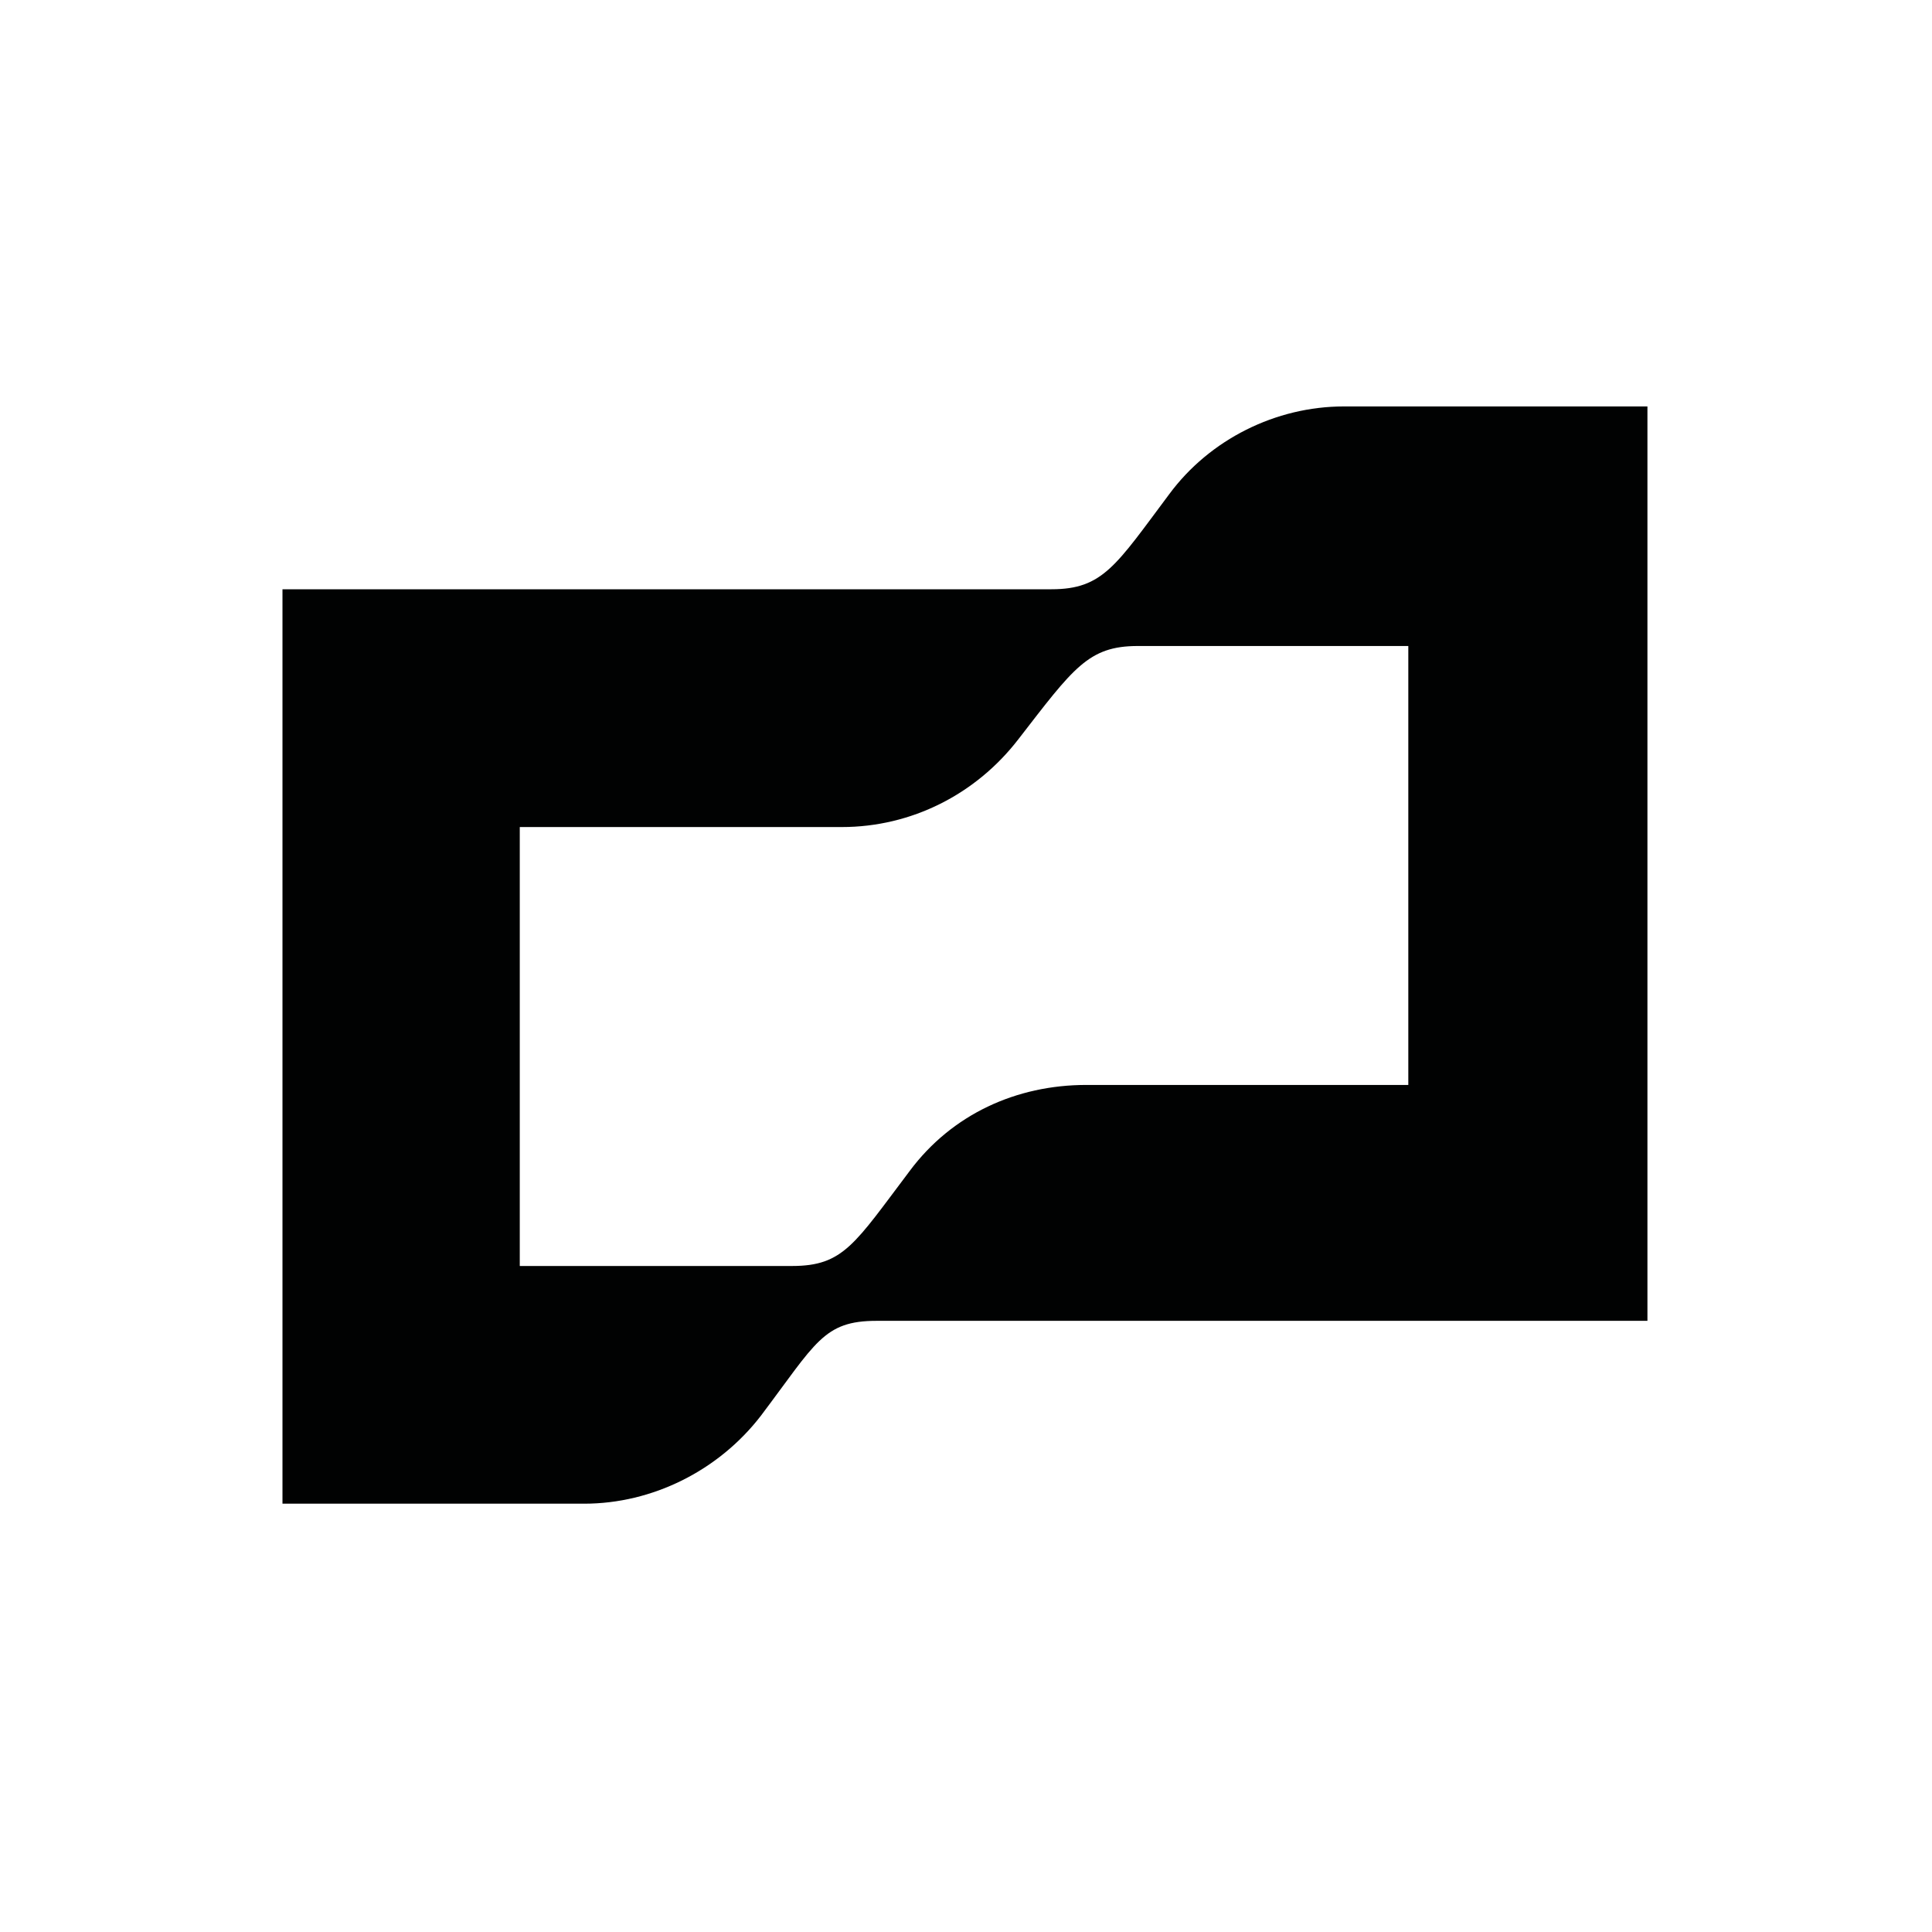 <svg width="62" height="62" viewBox="0 0 62 62" fill="none" xmlns="http://www.w3.org/2000/svg">
<g clip-path="url(#clip0_496_947)">
<path d="M37.521 15.86C35.809 18.148 35.396 18.91 33.742 18.91H9.065V48.255H18.747C20.931 48.255 23.056 47.198 24.414 45.438C26.186 43.091 26.421 42.387 28.132 42.387H52.868V13.043H43.127C40.943 13.043 38.82 14.1 37.521 15.86ZM45.194 34.817H34.862C32.619 34.817 30.552 35.756 29.195 37.575C27.423 39.922 27.07 40.627 25.416 40.627H16.68V26.541H27.012C29.256 26.541 31.322 25.485 32.679 23.725C34.451 21.436 34.923 20.731 36.516 20.731H45.194V34.817Z" fill="#010202"/>
</g>
<defs>
<clipPath id="clip0_496_947">
<rect width="44" height="35.357" fill="white" transform="translate(9 13)"/>
</clipPath>
</defs>
</svg>
